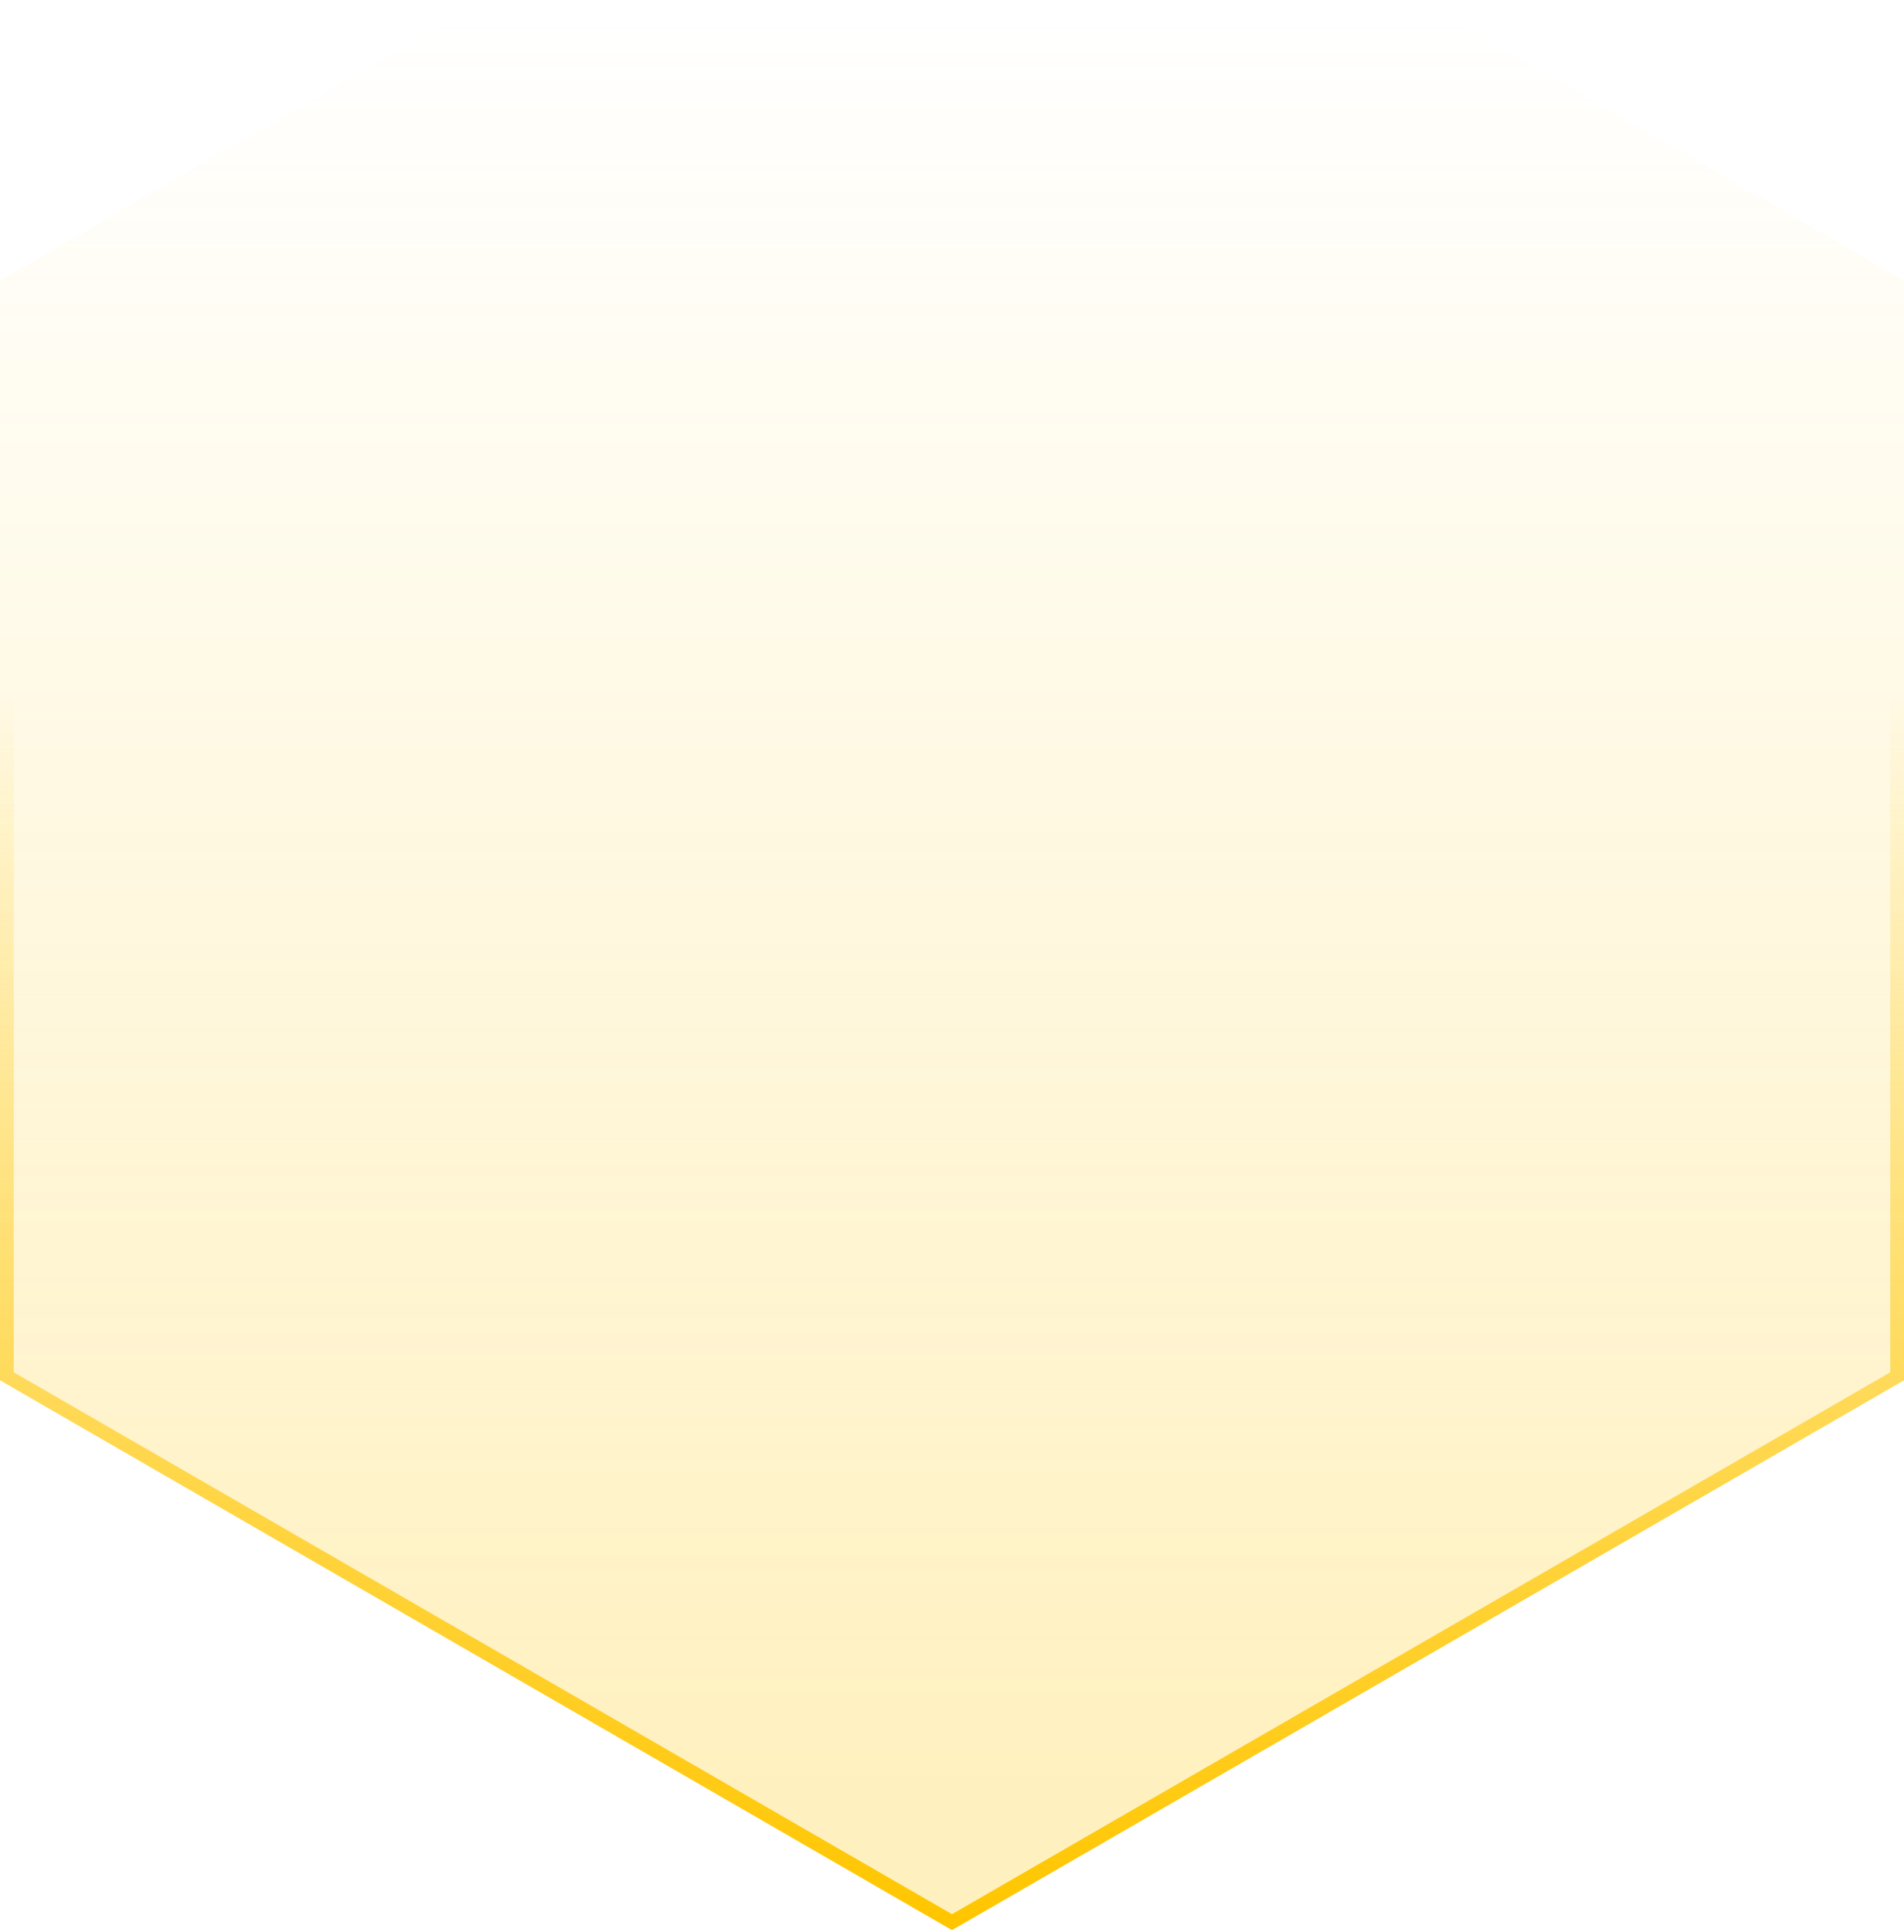 <?xml version="1.0" encoding="UTF-8"?>
<svg width="276px" height="280px" viewBox="0 0 276 280" version="1.1" xmlns="http://www.w3.org/2000/svg" xmlns:xlink="http://www.w3.org/1999/xlink">
    <!-- Generator: Sketch 46.1 (44463) - http://www.bohemiancoding.com/sketch -->
    <title>rare</title>
    <desc>Created with Sketch.</desc>
    <defs>
        <linearGradient x1="50%" y1="12.193%" x2="50%" y2="95.506%" id="linearGradient-1">
            <stop stop-color="#FFC600" stop-opacity="0" offset="0%"></stop>
            <stop stop-color="#FFC600" offset="98.005%"></stop>
        </linearGradient>
        <linearGradient x1="50%" y1="100%" x2="50%" y2="43.57%" id="linearGradient-2">
            <stop stop-color="#FFC600" offset="0%"></stop>
            <stop stop-color="#FFC600" stop-opacity="0" offset="100%"></stop>
        </linearGradient>
    </defs>
    <g id="Cases" stroke="none" stroke-width="1" fill="none" fill-rule="evenodd">
        <g id="Несколько-предметов" transform="translate(-1300, -549)">
            <g id="rare" transform="translate(1300, 510)">
                <polygon id="Polygon" fill-opacity="0.25" fill="url(#linearGradient-1)" points="138 0 276 79.674 276 239.023 138 318.697 9.23705556e-14 239.023 3.55271368e-15 79.674"></polygon>
                <path d="M138,1.155 L1,80.252 L1,238.446 L138,317.543 L275,238.446 L275,80.252 L138,1.155 Z" id="Polygon" stroke="url(#linearGradient-2)" stroke-width="2"></path>
            </g>
        </g>
    </g>
</svg>
